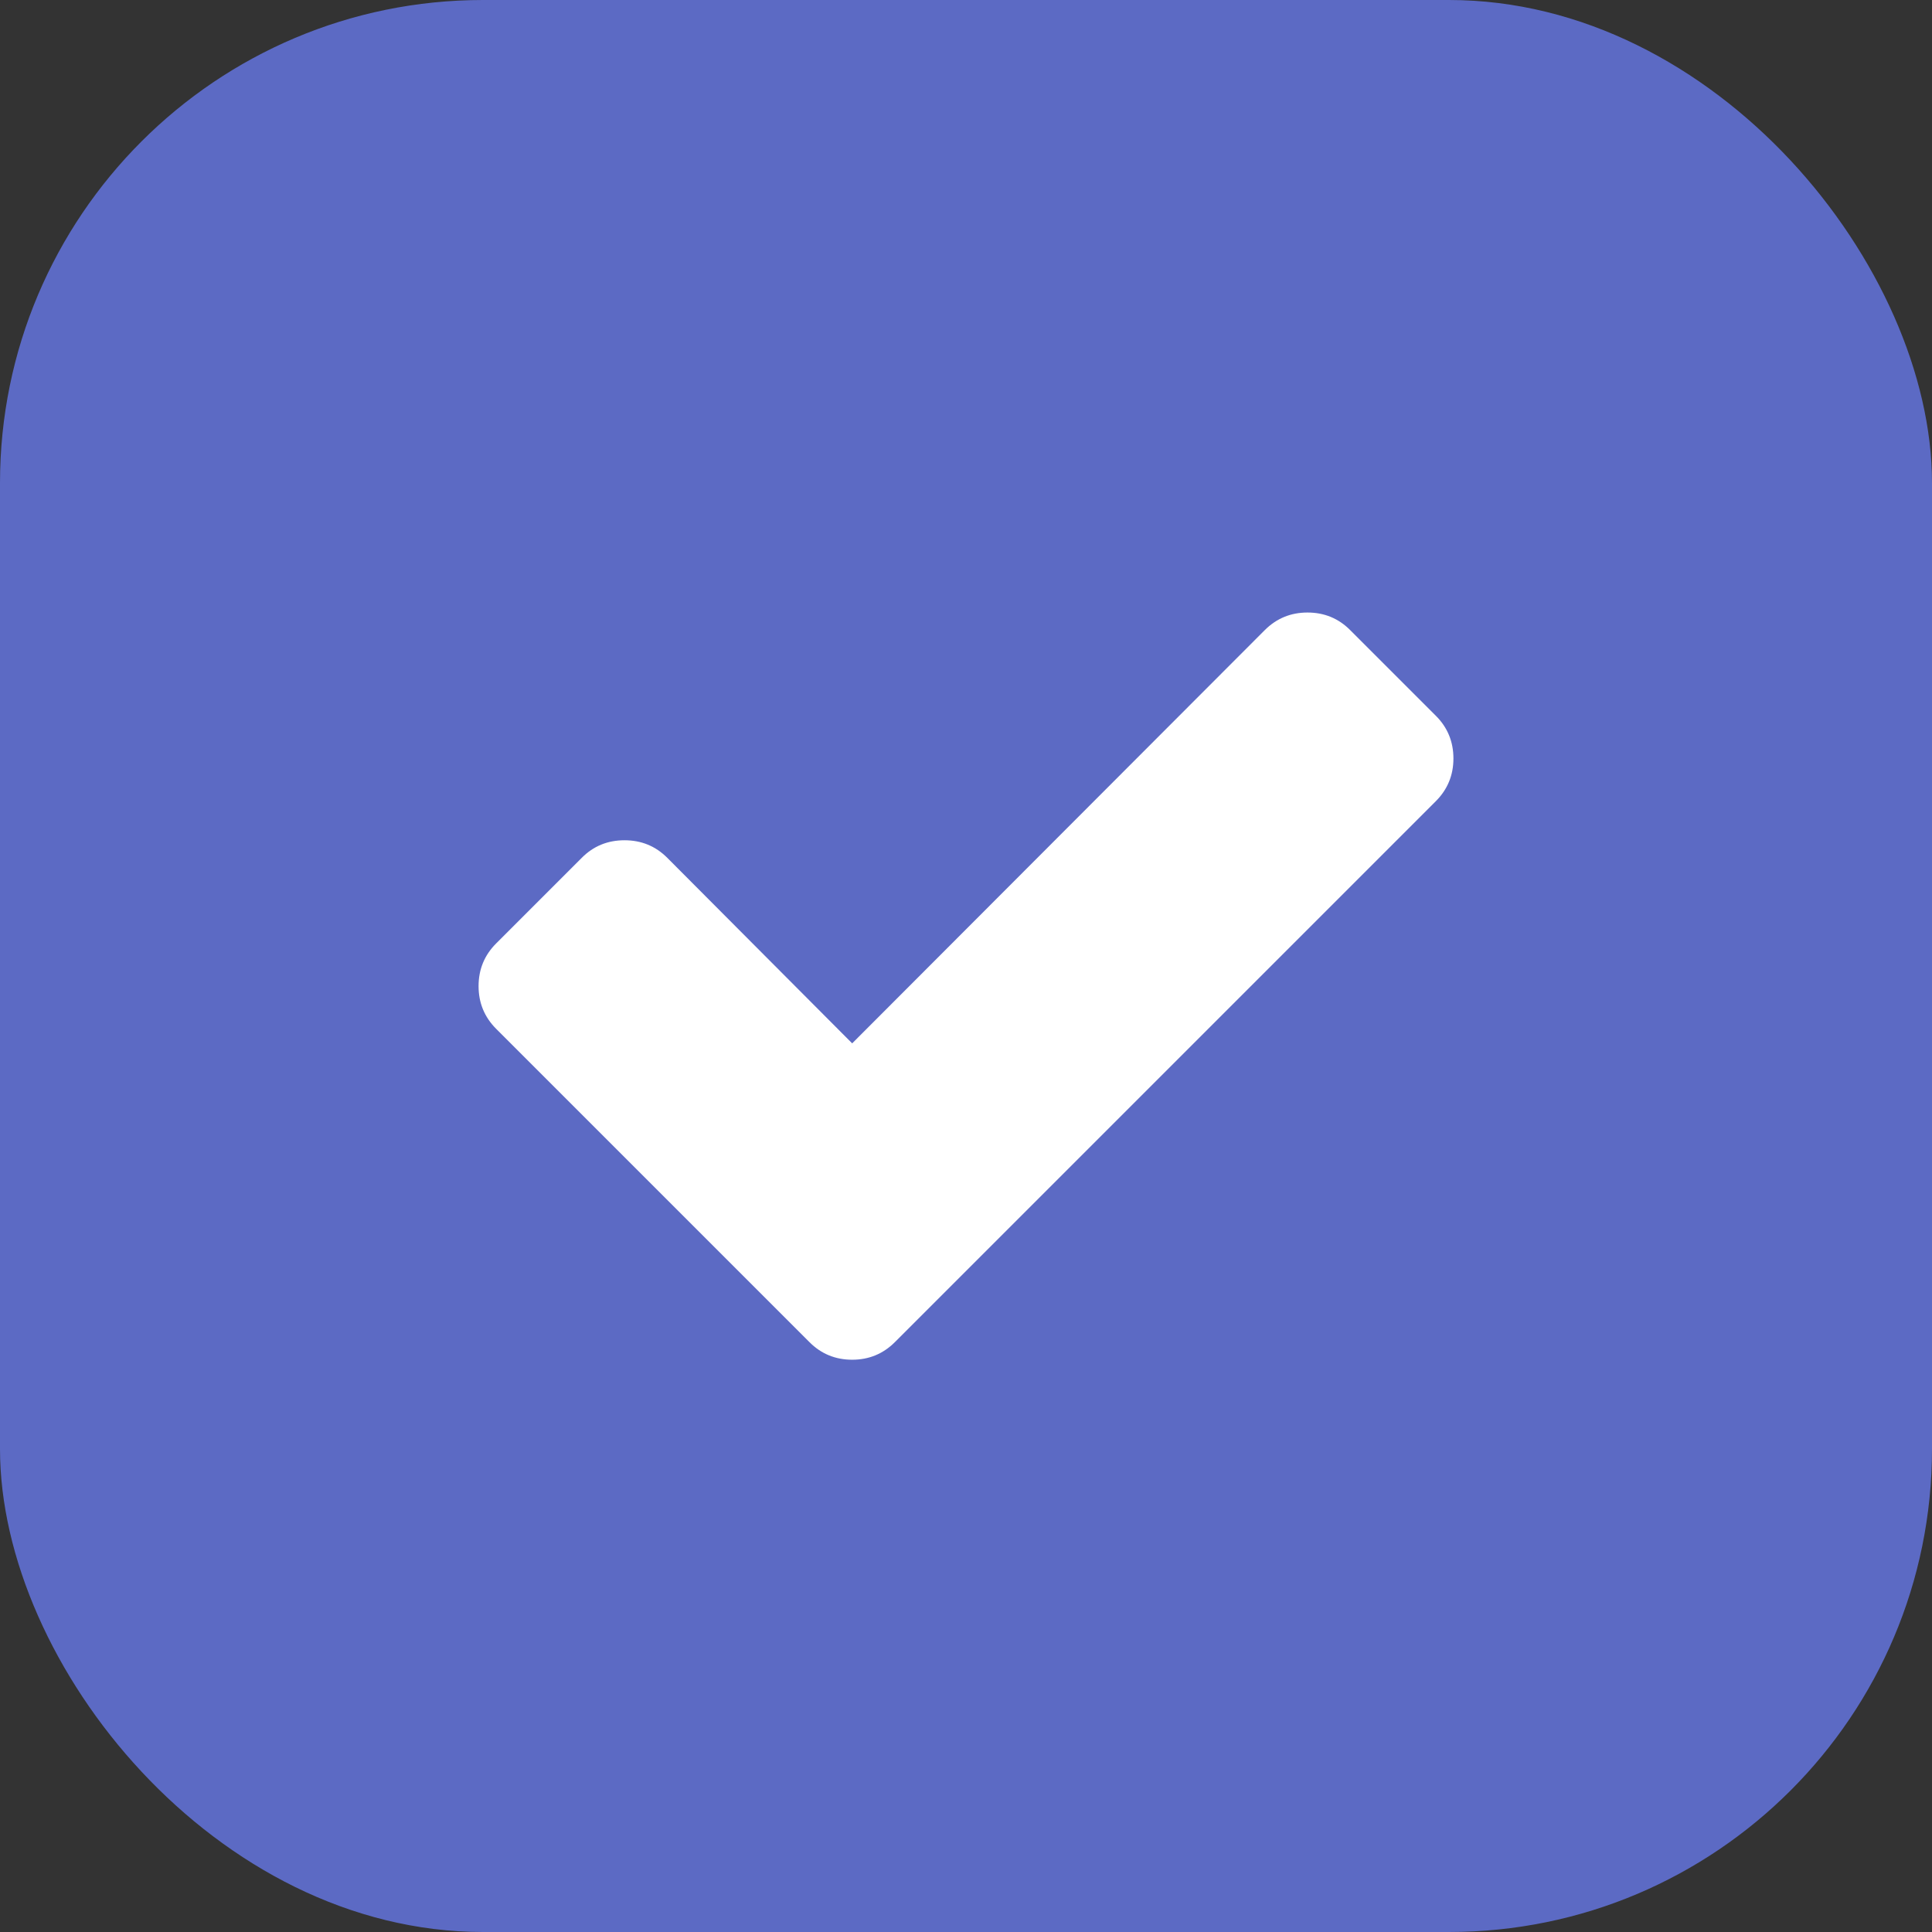 <svg width="24" height="24" viewBox="0 0 24 24" fill="none" xmlns="http://www.w3.org/2000/svg">
    <rect x="0" y="0" width="24" height="24" fill="#333333" stroke="none"/>
    <rect width="24" height="24" rx="6" fill="#5C6AC4" />
    <path
        d="M18.055 9.422C18.055 9.63 17.982 9.807 17.836 9.953L12.18 15.609L11.117 16.672C10.971 16.818 10.794 16.891 10.586 16.891C10.378 16.891 10.2 16.818 10.055 16.672L8.992 15.609L6.164 12.781C6.018 12.635 5.945 12.458 5.945 12.25C5.945 12.042 6.018 11.865 6.164 11.719L7.227 10.656C7.372 10.51 7.549 10.438 7.758 10.438C7.966 10.438 8.143 10.51 8.289 10.656L10.586 12.961L15.711 7.828C15.857 7.682 16.034 7.609 16.242 7.609C16.451 7.609 16.628 7.682 16.773 7.828L17.836 8.891C17.982 9.036 18.055 9.214 18.055 9.422Z"
        fill="white" />
</svg>